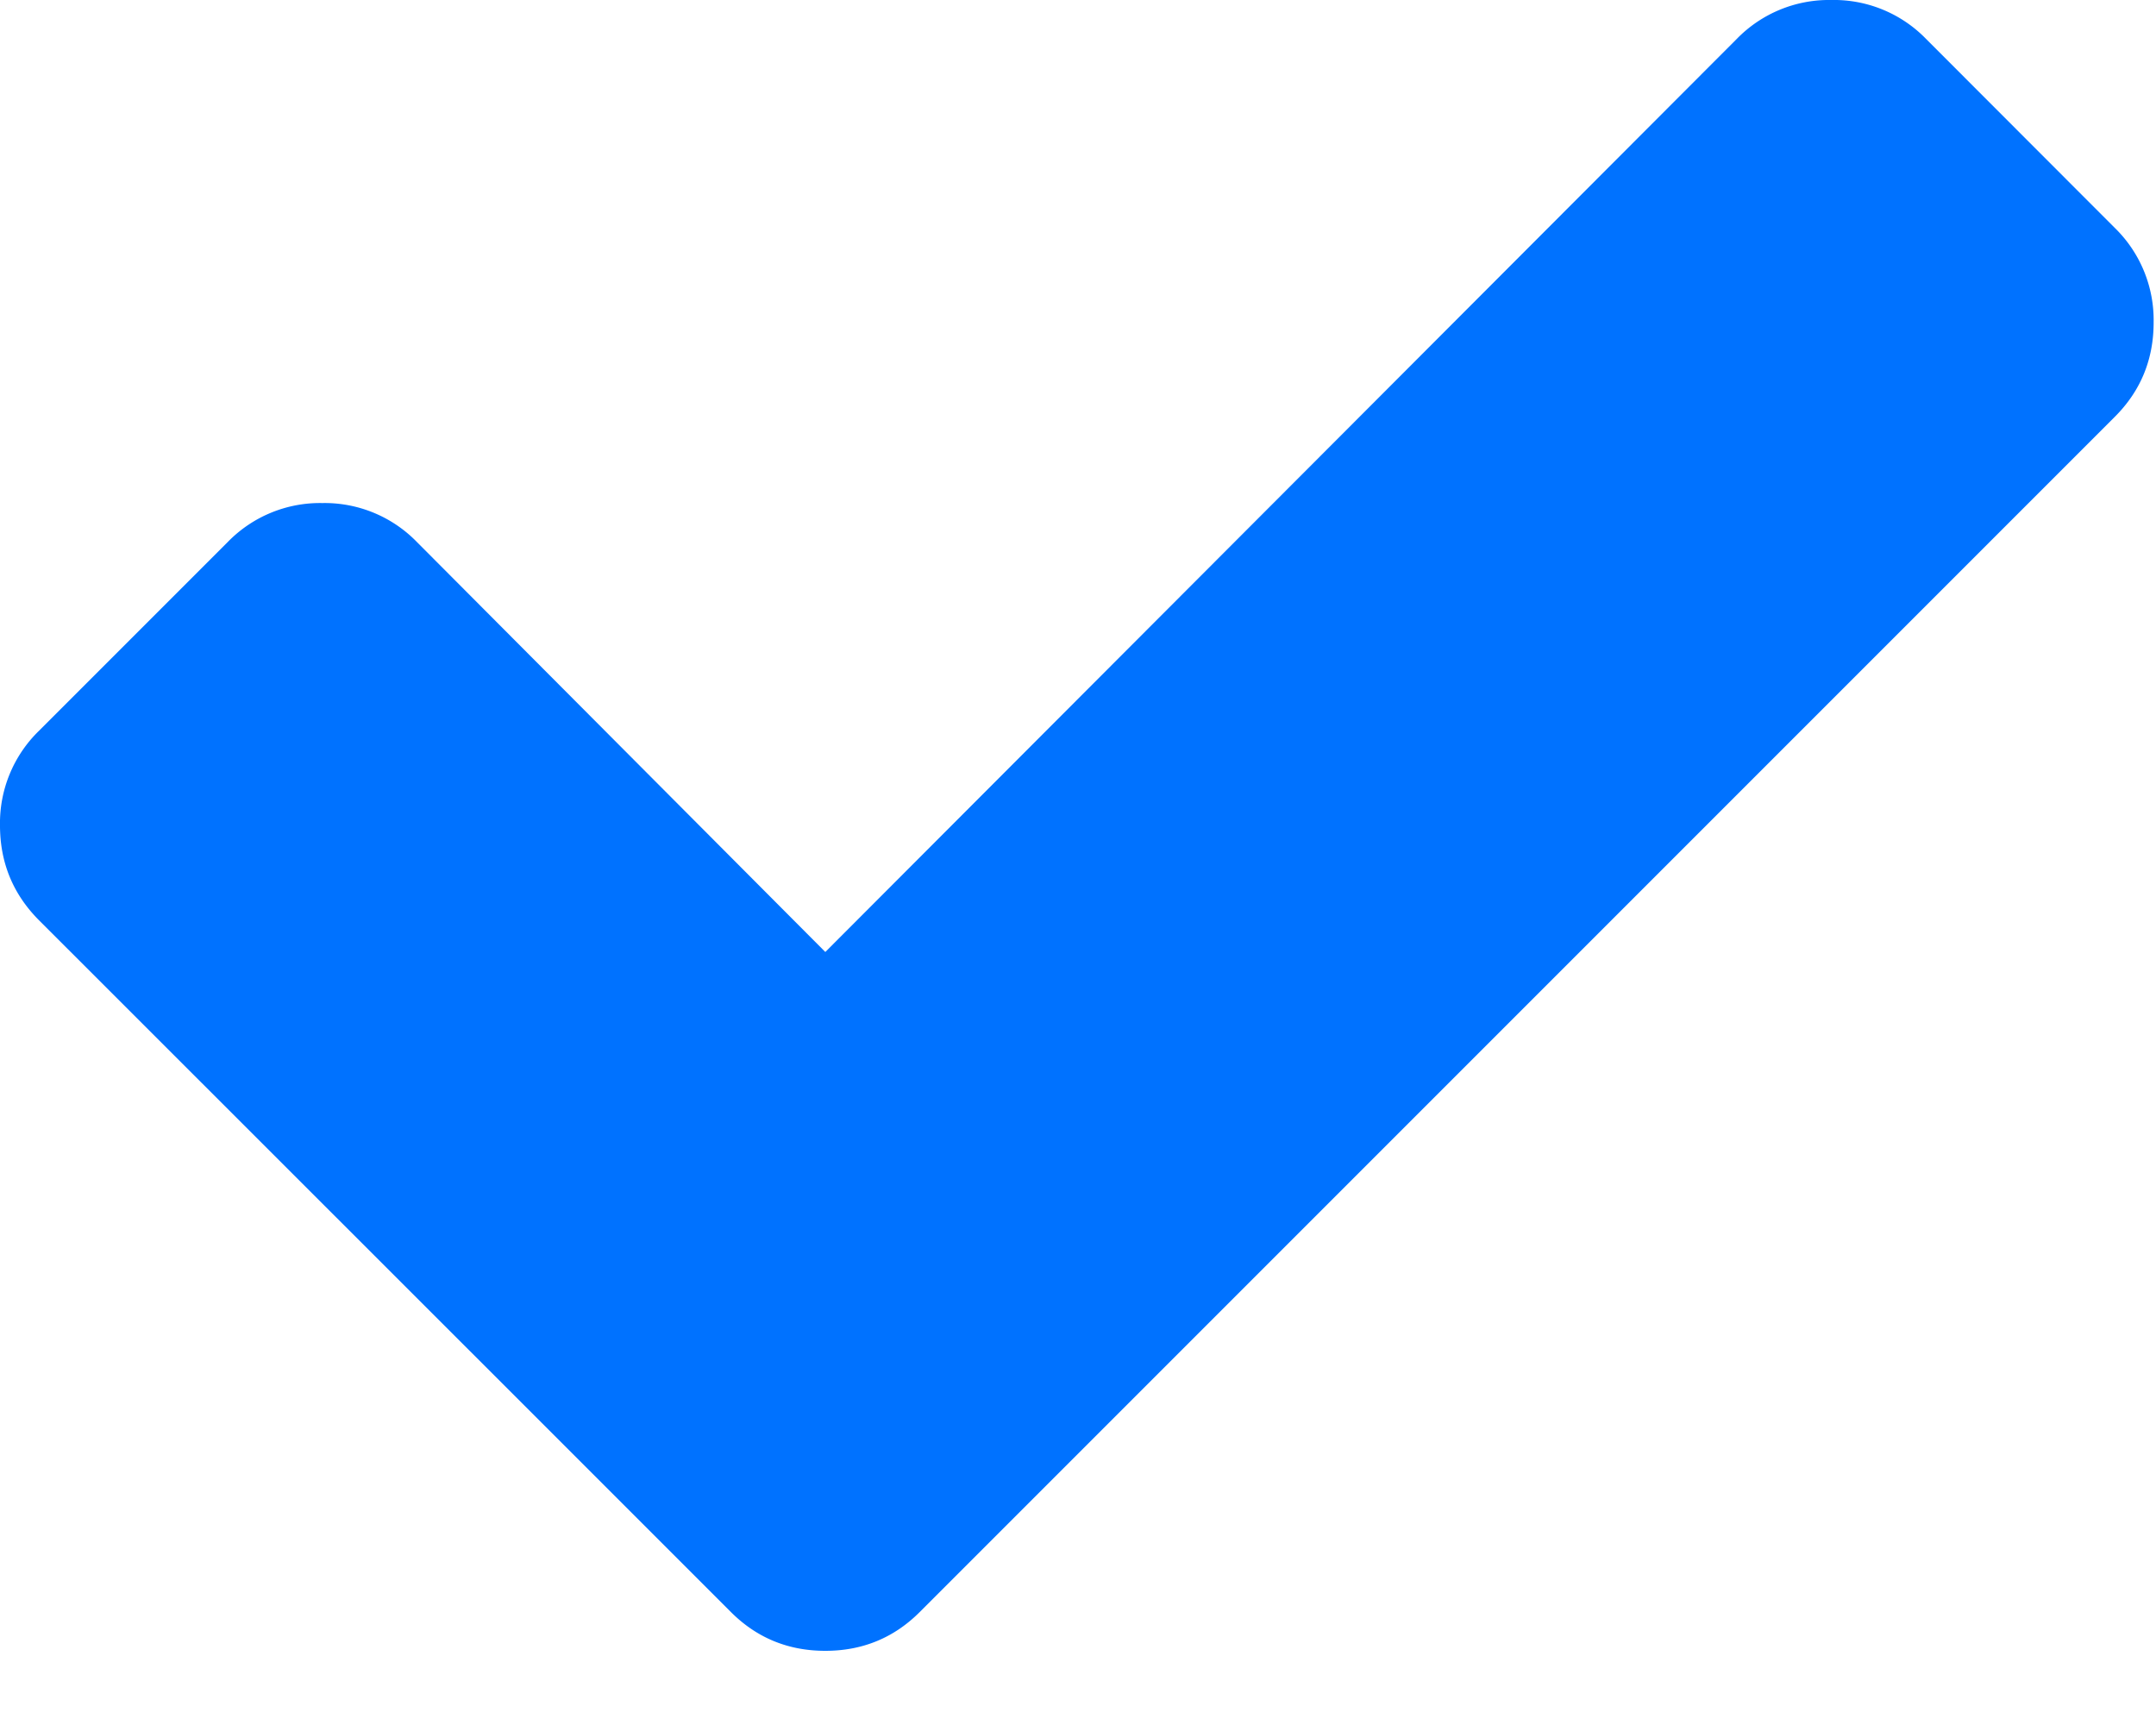 <svg xmlns="http://www.w3.org/2000/svg" width="10" height="8" viewBox="0 0 10 8">
    <path fill="#0072FF" fill-rule="nonzero" d="M9.809 1.057L8.933.18A.596.596 0 0 0 8.494 0a.597.597 0 0 0-.438.18L3.828 4.415 1.933 2.513a.597.597 0 0 0-.438-.18.597.597 0 0 0-.438.18L.18 3.39a.597.597 0 0 0-.18.438c0 .172.06.318.18.439l2.333 2.332.877.877c.12.12.266.18.438.18s.318-.06.438-.18l.877-.877 4.666-4.666c.12-.12.18-.266.18-.438a.597.597 0 0 0-.18-.438z"/>
</svg>
